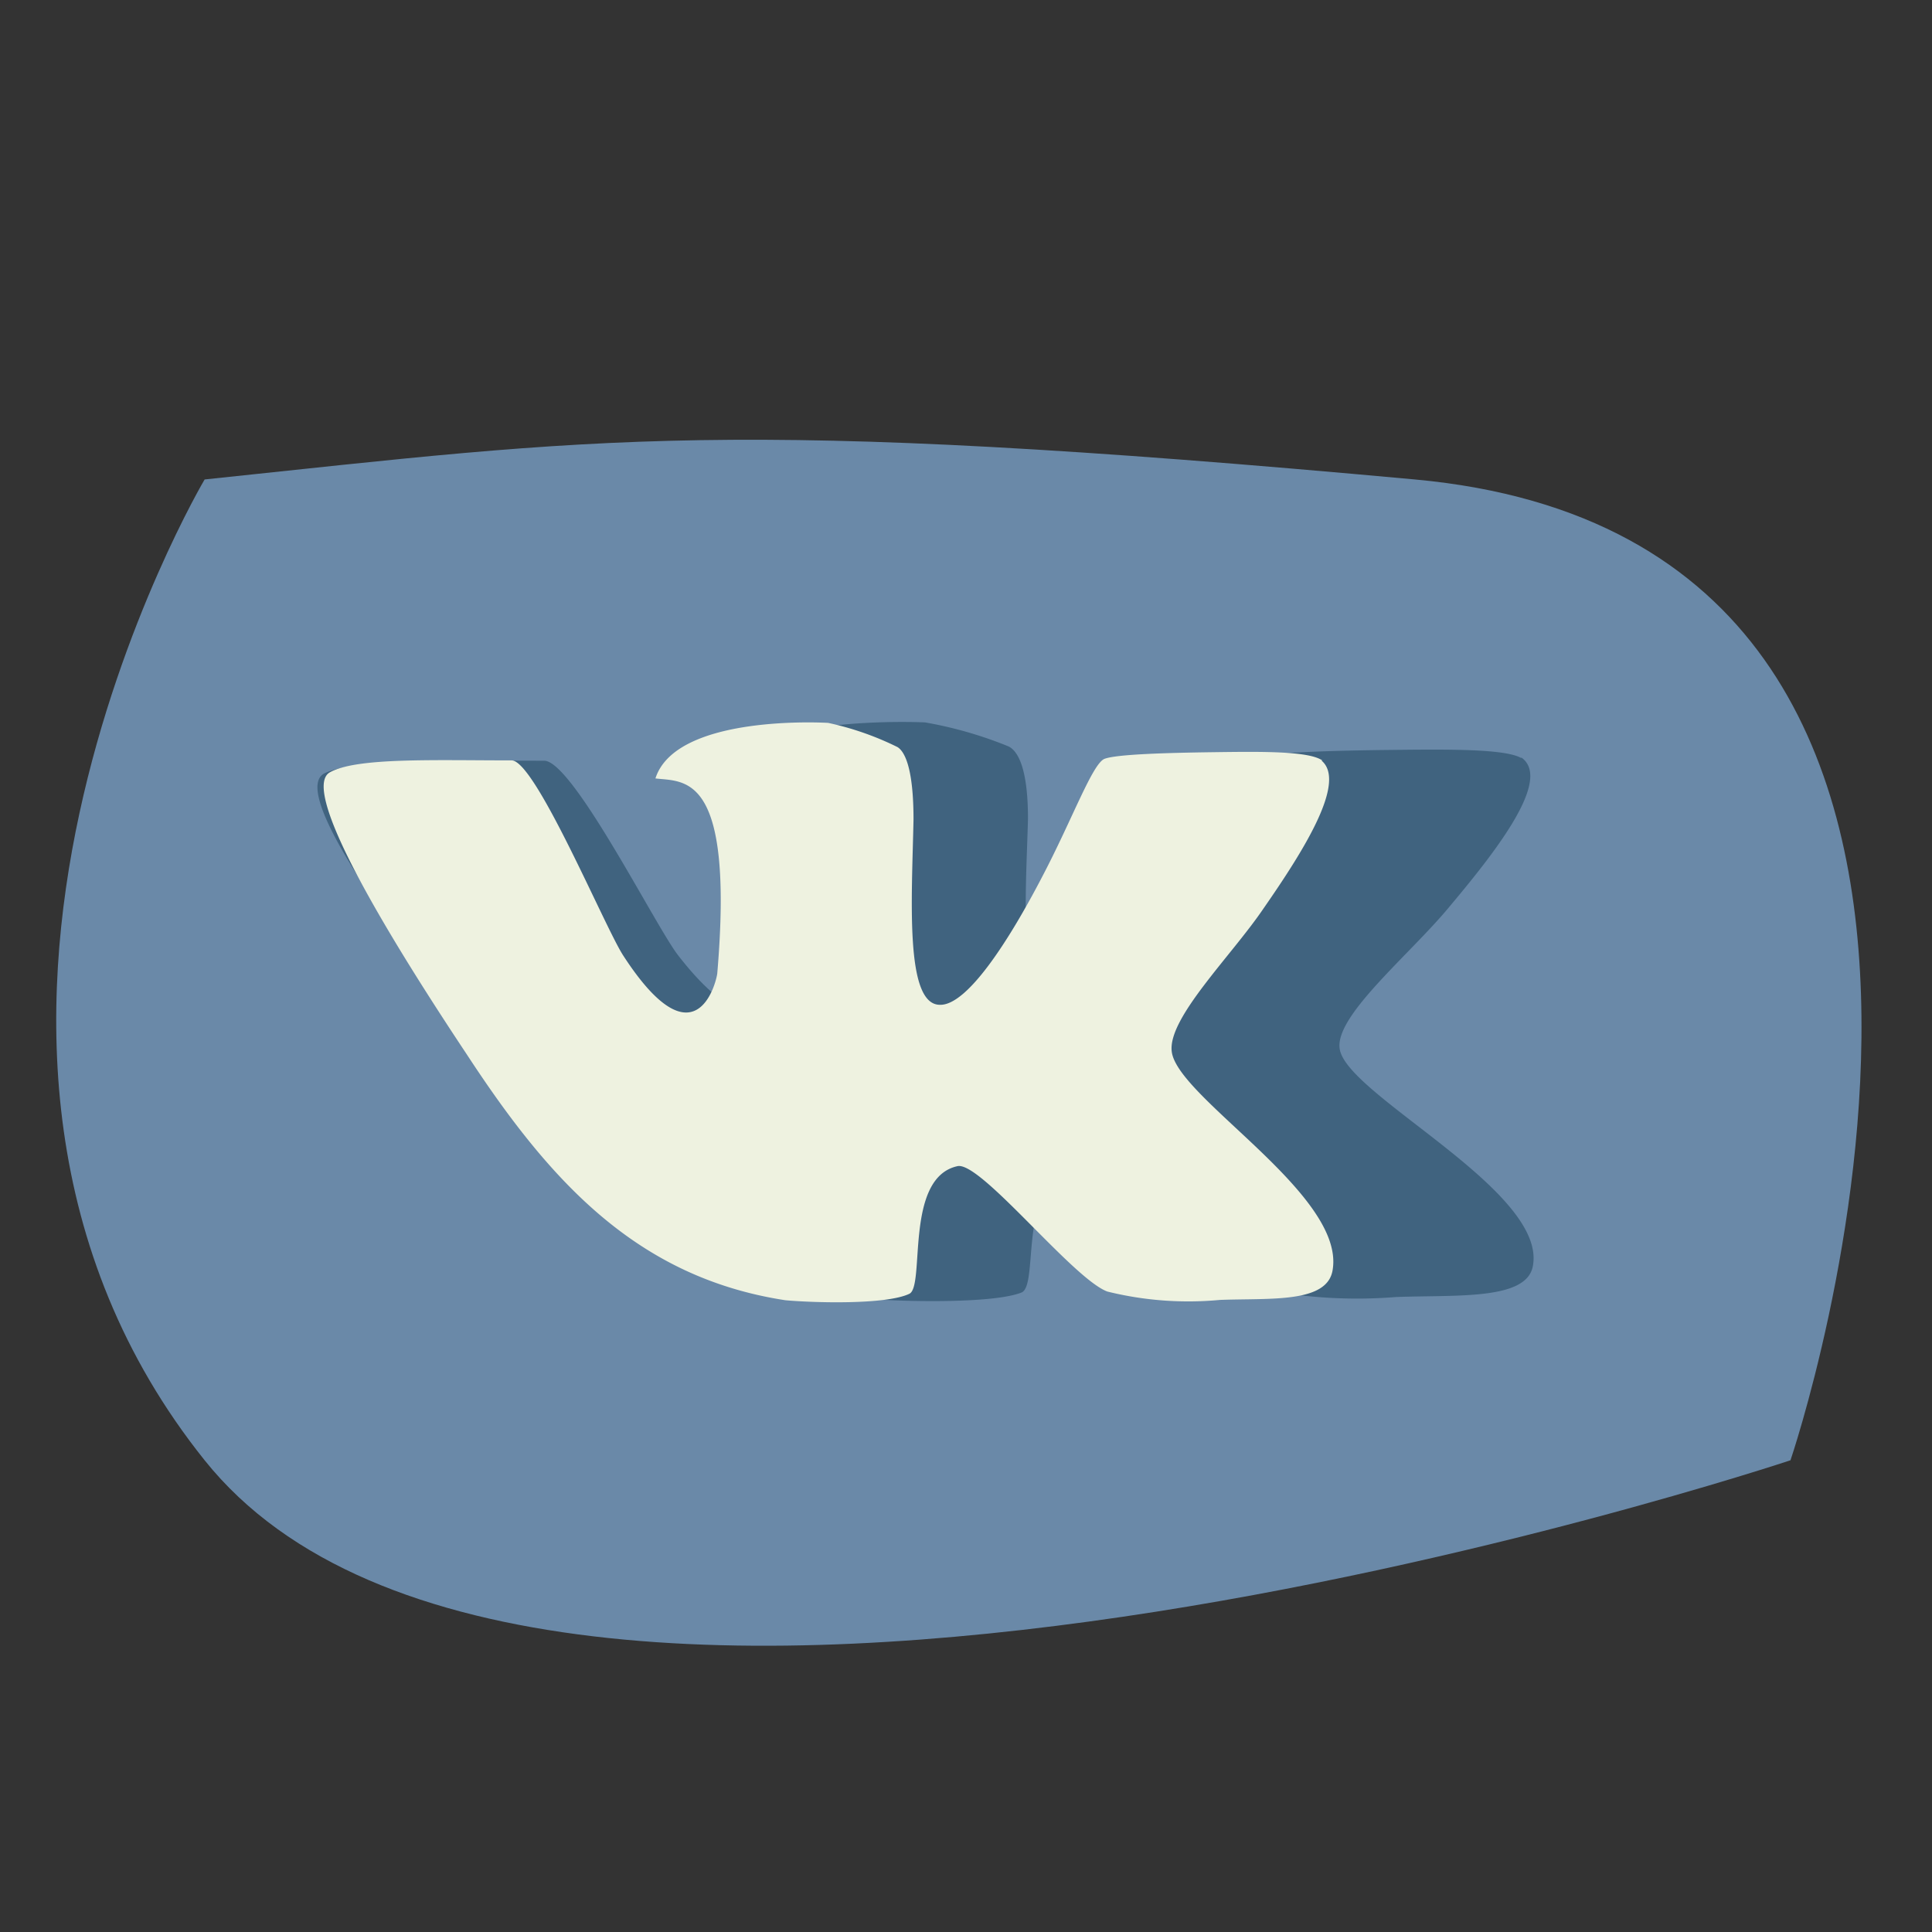 <svg id="_1" data-name="1" xmlns="http://www.w3.org/2000/svg" viewBox="0 0 120 120"><rect x="0" y="0" width="120" height="120" fill="#333333" stroke="none"/><defs><style>.cls-1{fill:#6a89a8;}.cls-2{fill:#40637f;}.cls-2,.cls-3{fill-rule:evenodd;}.cls-3{fill:#eef2e0;}</style></defs><title>vk1</title><g id="vk"><path class="cls-1" d="M12.71,29.78s-20.74,35,0,60.92,98.5,0,98.5,0,19.45-57-23.33-60.92S37.34,27.19,12.71,29.78Z"/><path class="cls-2" d="M94.5,47.09c-1-.59-4.61-.55-8.18-.51s-7.28.15-8.14.43-2.48,3.75-4.7,7.35c-2.56,4-5.67,8-7.68,8-2.64,0-2.08-6.59-1.95-11.5,0-3.2-.65-4.23-1.21-4.5a25.17,25.17,0,0,0-5.18-1.49s-11.39-.57-12.93,3.48c2.19.21,5.9-.38,4.6,12.11-.1.61-1.68,5.75-7-1.11-1.36-1.72-6.53-12.06-8.32-12.1-5.84,0-11.64-.16-13.63.77s2.62,8,10.21,17.51C36.49,73.28,43,79.3,54.16,80.69c2.12.16,7.55.28,9.29-.41,1.15-.48-.38-7.23,3.59-8,1.74-.29,8.63,7,11.2,7.77a30.38,30.38,0,0,0,8.48.51c3.79-.14,8.11.21,8.49-1.93.88-4.68-11.61-10.63-12-13.49-.32-2.07,4.47-5.94,6.88-8.9,3-3.57,6.31-7.88,4.39-9.2Z"/><path class="cls-3" d="M82.14,47.24c-.83-.6-3.82-.56-6.78-.52s-6,.13-6.75.41-2,3.75-3.88,7.33c-2.11,4.06-4.68,8-6.35,7.95-2.19,0-1.74-6.6-1.64-11.51,0-3.2-.55-4.23-1-4.5a18.46,18.46,0,0,0-4.3-1.5S42,44.31,40.71,48.35c1.82.22,4.9-.37,3.84,12.12-.08.61-1.38,5.75-5.84-1.12-1.13-1.73-5.44-12.08-6.92-12.12-4.84,0-9.64-.19-11.3.74S22.68,56,29,65.5c5.11,7.81,10.52,13.84,19.78,15.26,1.76.16,6.26.29,7.7-.4,1-.47-.33-7.22,3-7.93,1.44-.29,7.16,7,9.3,7.79a20.94,20.94,0,0,0,7,.52c3.14-.12,6.72.23,7-1.91.71-4.67-9.65-10.65-10-13.51-.27-2.07,3.69-5.93,5.69-8.88,2.48-3.57,5.2-7.87,3.61-9.2Z"/></g></svg>